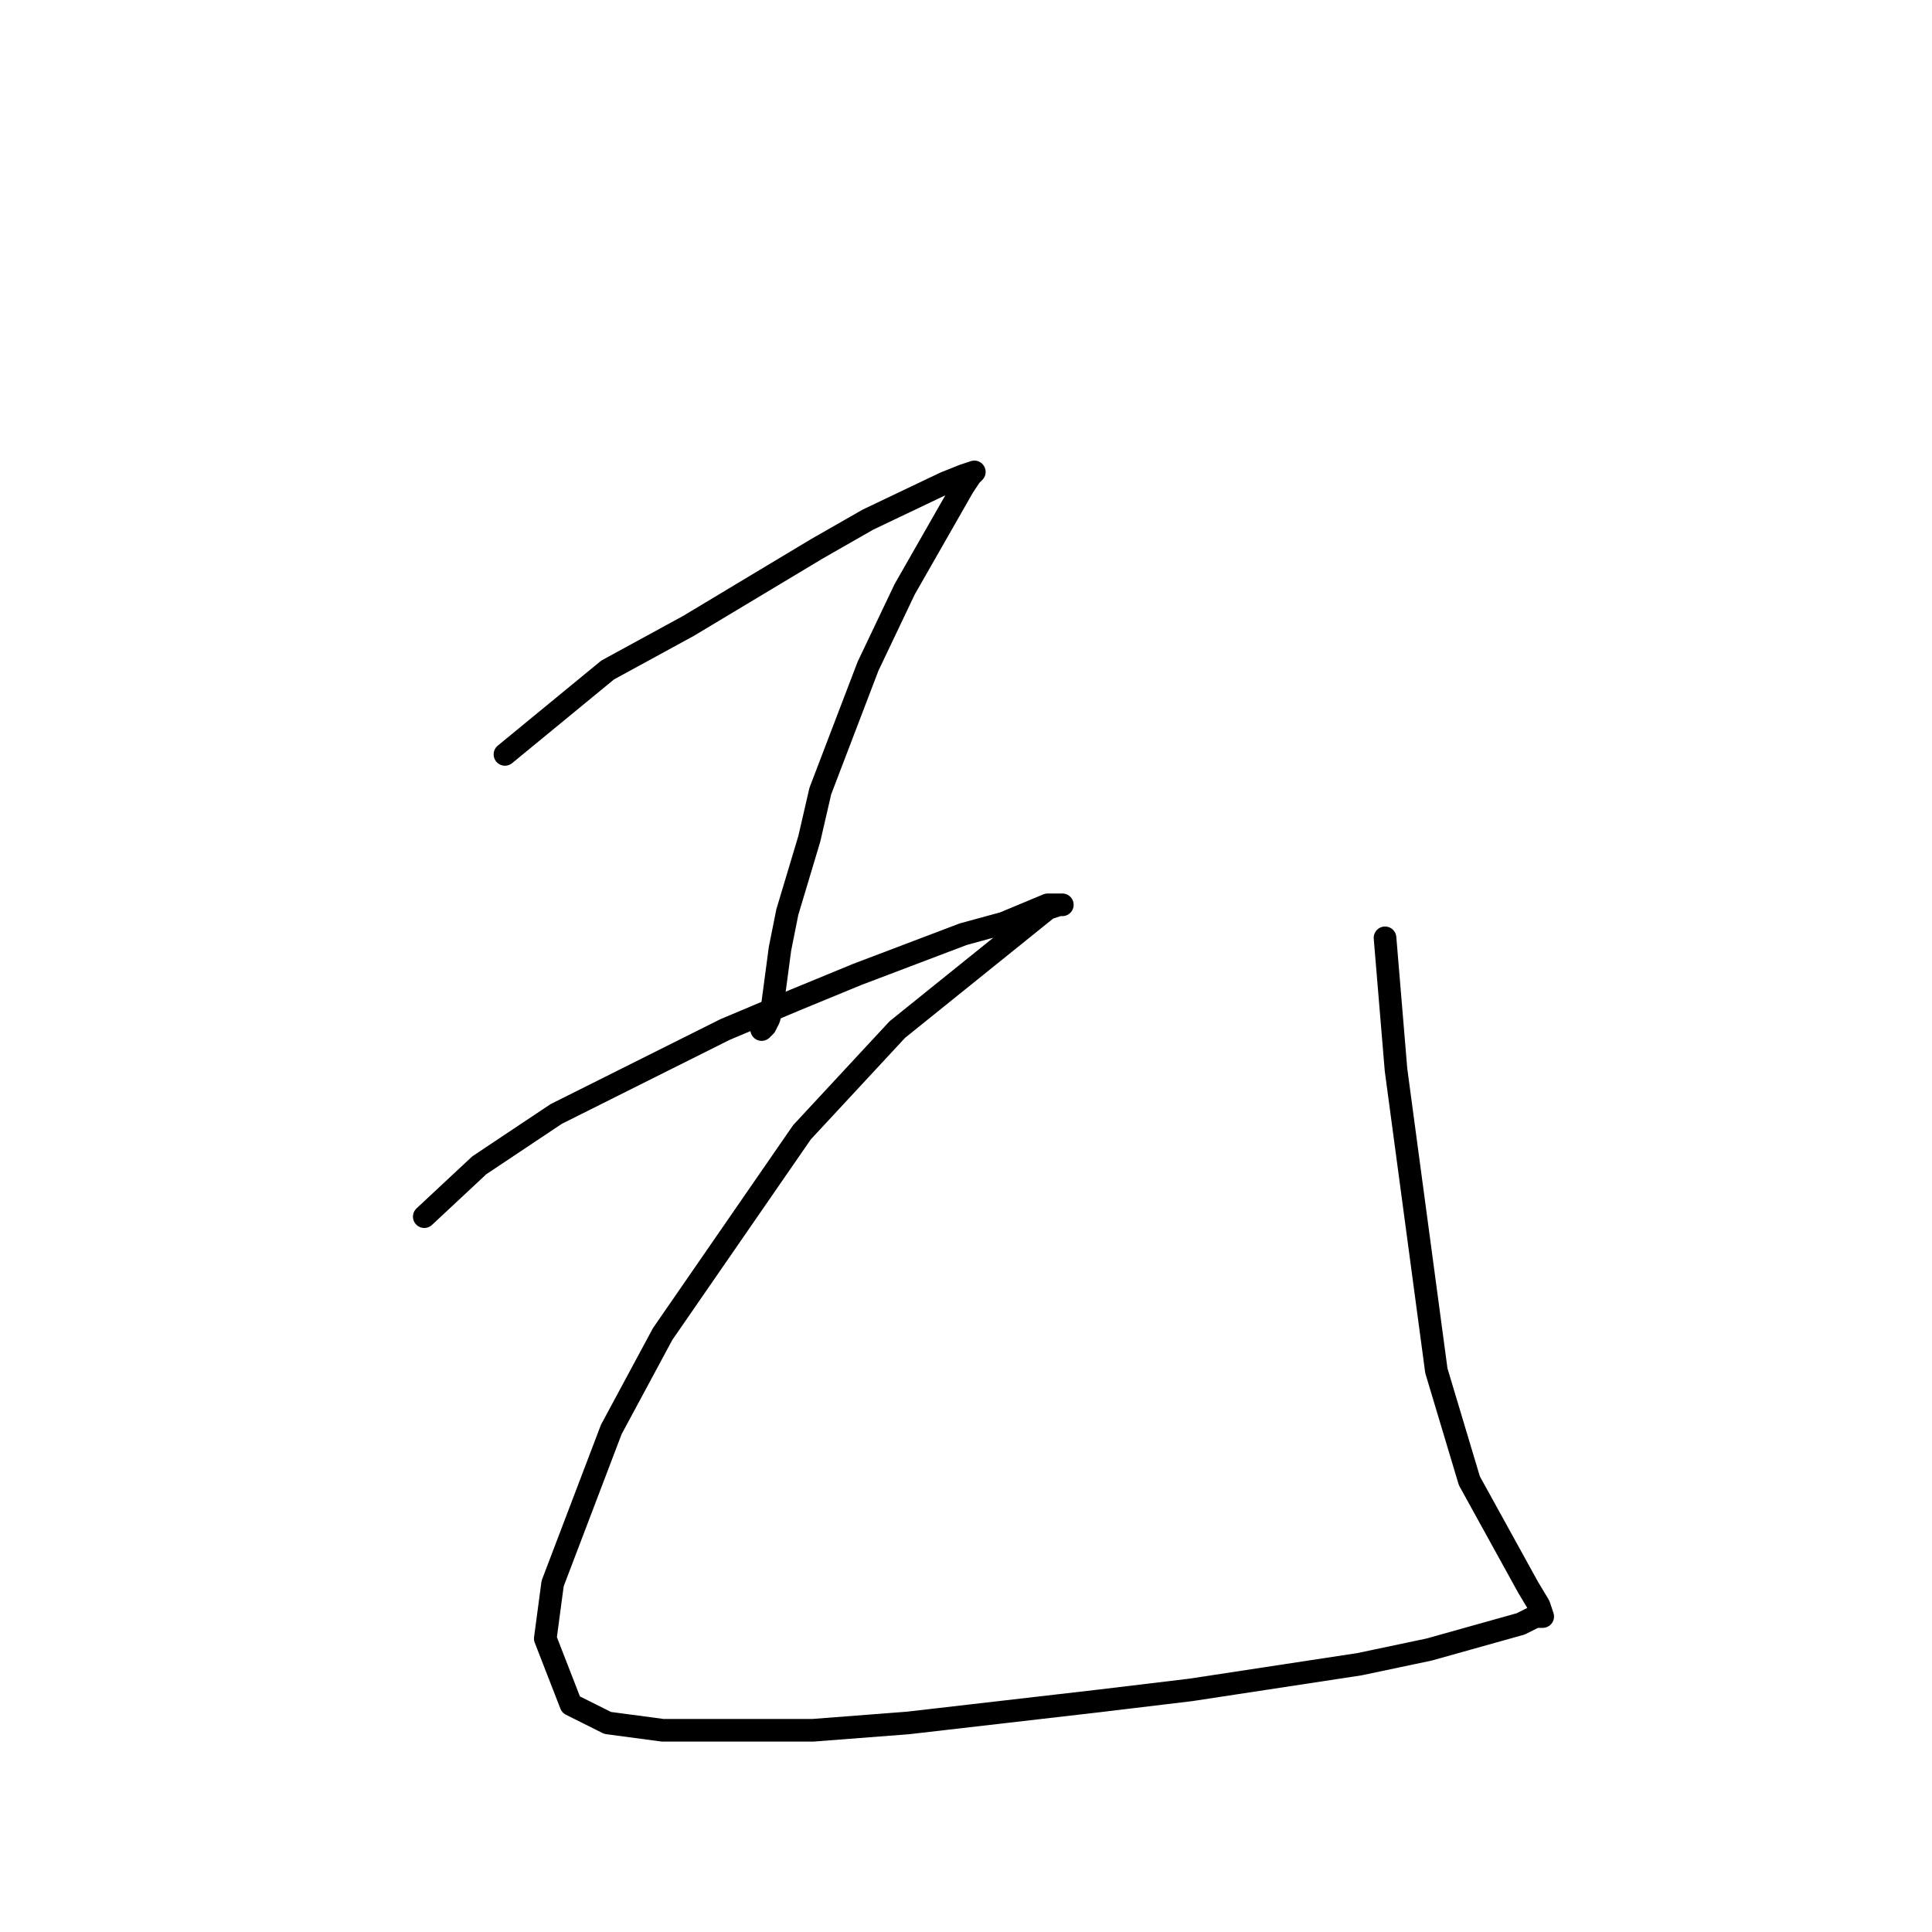 <?xml version="1.0" standalone="no"?>
    <svg width="256" height="256" xmlns="http://www.w3.org/2000/svg" version="1.1">
    <polyline stroke="black" stroke-width="3" stroke-linecap="round" fill="transparent" stroke-linejoin="round" points="66.909 99.961 80.514 88.781 91.204 82.947 108.21 72.739 115.013 68.85 125.216 63.988 127.646 63.016 129.103 62.53 128.617 63.016 127.646 64.475 119.871 78.086 115.013 88.294 108.696 104.823 107.238 111.142 104.323 120.865 103.351 125.726 102.379 133.018 101.893 134.962 101.407 135.934 100.922 136.42 100.922 136.42 " />
        <polyline stroke="black" stroke-width="3" stroke-linecap="round" fill="transparent" stroke-linejoin="round" points="56.219 161.213 63.508 154.407 73.712 147.601 96.063 136.42 105.295 132.531 113.555 129.129 127.646 123.781 132.991 122.323 138.821 119.892 139.793 119.892 140.765 119.892 140.279 119.892 140.765 119.892 140.279 119.892 138.821 120.378 118.9 136.42 106.266 150.032 87.802 176.768 81 189.408 73.226 209.825 72.254 217.117 75.655 225.867 80.514 228.297 87.802 229.27 107.724 229.27 120.357 228.297 145.624 225.381 157.771 223.922 180.122 220.519 189.354 218.575 201.502 215.172 203.445 214.2 204.417 214.2 203.931 212.741 202.473 210.311 194.699 196.213 190.326 181.63 184.981 141.768 183.523 124.267 183.523 124.267 " />
        </svg>